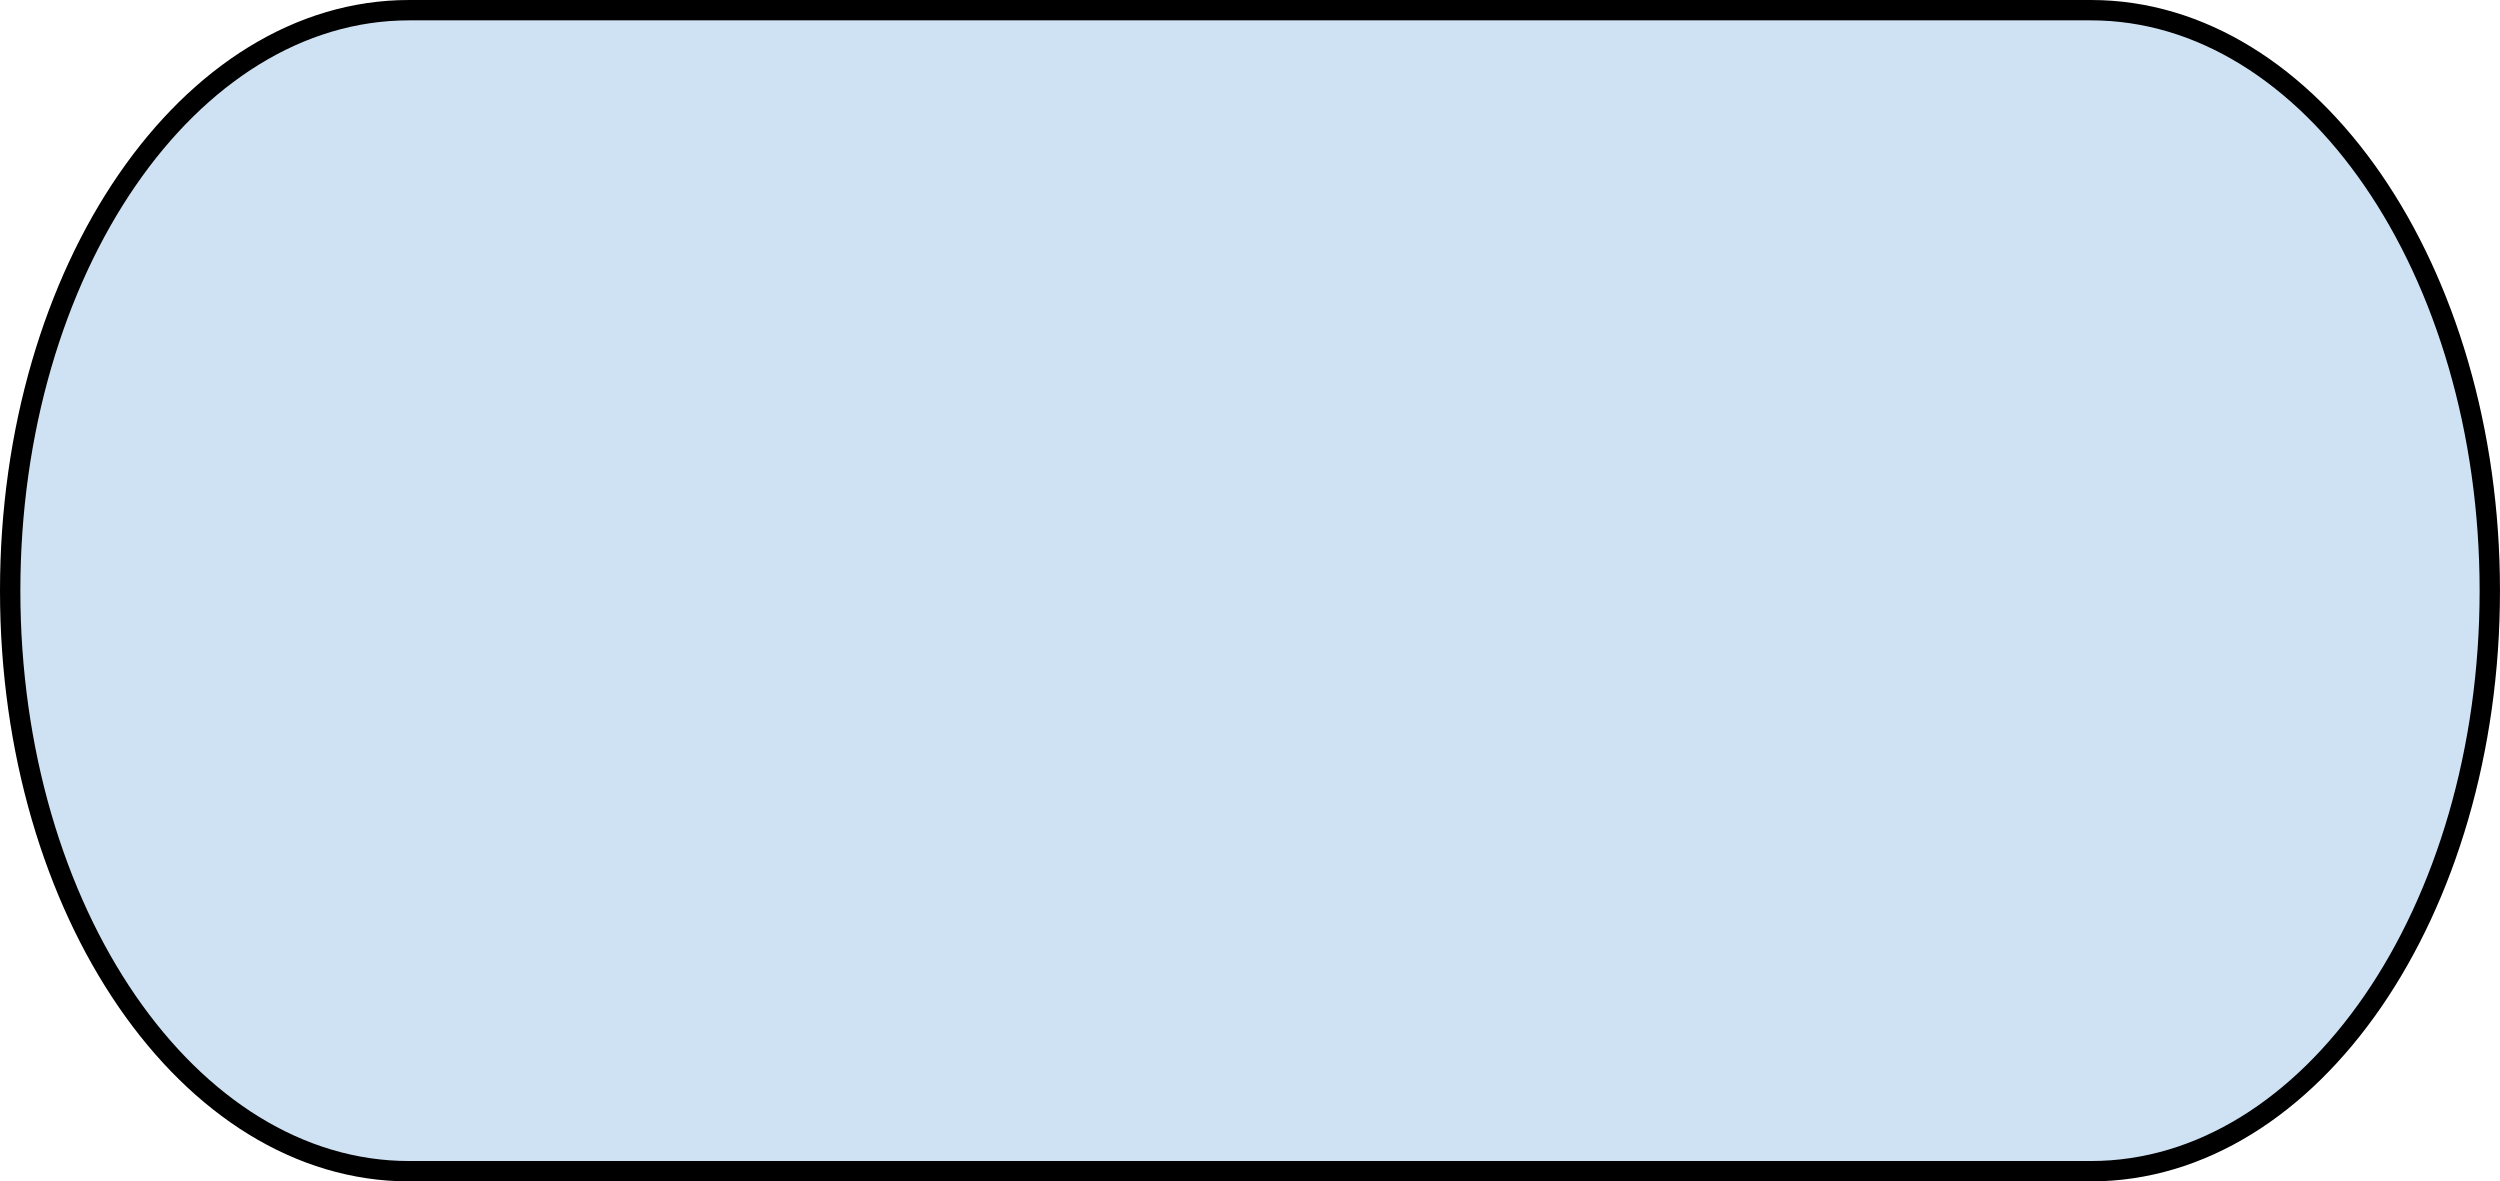 <?xml version="1.0" encoding="UTF-8" standalone="no"?>
<svg
   xmlns:dc="http://purl.org/dc/elements/1.1/"
   xmlns:cc="http://creativecommons.org/ns#"
   xmlns:rdf="http://www.w3.org/1999/02/22-rdf-syntax-ns#"
   xmlns:svg="http://www.w3.org/2000/svg"
   xmlns="http://www.w3.org/2000/svg"
   xmlns:sodipodi="http://sodipodi.sourceforge.net/DTD/sodipodi-0.dtd"
   xmlns:inkscape="http://www.inkscape.org/namespaces/inkscape"
   version="1.1"
   viewBox="0 0 122.771 58.016"
   fill="none"
   stroke="none"
   stroke-linecap="square"
   stroke-miterlimit="10"
   id="svg7218"
   sodipodi:docname="begin-end.svg"
   width="122.771"
   height="58.016"
   inkscape:version="1.0.2-2 (e86c870879, 2021-01-15)">
  <defs
     id="defs7222" />
  <sodipodi:namedview
     pagecolor="#ffffff"
     bordercolor="#666666"
     borderopacity="1"
     objecttolerance="10"
     gridtolerance="10"
     guidetolerance="10"
     inkscape:pageopacity="0"
     inkscape:pageshadow="2"
     inkscape:window-width="1920"
     inkscape:window-height="1017"
     id="namedview7220"
     showgrid="false"
     fit-margin-top="0"
     fit-margin-left="0"
     fit-margin-right="0"
     fit-margin-bottom="0"
     inkscape:zoom="1.9202525"
     inkscape:cx="-40.990777"
     inkscape:cy="41.895991"
     inkscape:window-x="-8"
     inkscape:window-y="-8"
     inkscape:window-maximized="1"
     inkscape:current-layer="svg7218"
     inkscape:document-rotation="0" />
  <clipPath
     id="p.0">
    <path
       d="M 0,0 H 960 V 720 H 0 Z"
       clip-rule="nonzero"
       id="path7077" />
  </clipPath>
  <path
     fill="#000000"
     fill-opacity="0"
     d="m -210.895,-252.621 h 960 v 720 h -960 z"
     fill-rule="evenodd"
     id="path7080" />
  <path
     fill="#cfe2f3"
     d="m 20.09,0.5 h 82.59 v 0 c 10.819,0 19.59,12.763 19.59,28.508 0,15.745 -8.771,28.508 -19.59,28.508 H 20.09 v 0 C 9.271,57.516 0.5,44.753 0.5,29.008 0.5,13.263 9.271,0.5 20.09,0.5 Z"
     fill-rule="evenodd"
     id="path7082" />
  <path
     stroke="#000000"
     stroke-width="1"
     stroke-linejoin="round"
     stroke-linecap="butt"
     d="m 20.09,0.5 h 82.59 v 0 c 10.819,0 19.59,12.763 19.59,28.508 0,15.745 -8.771,28.508 -19.59,28.508 H 20.09 v 0 C 9.271,57.516 0.5,44.753 0.5,29.008 0.5,13.263 9.271,0.5 20.09,0.5 Z"
     fill-rule="evenodd"
     id="path7084" />
</svg>
